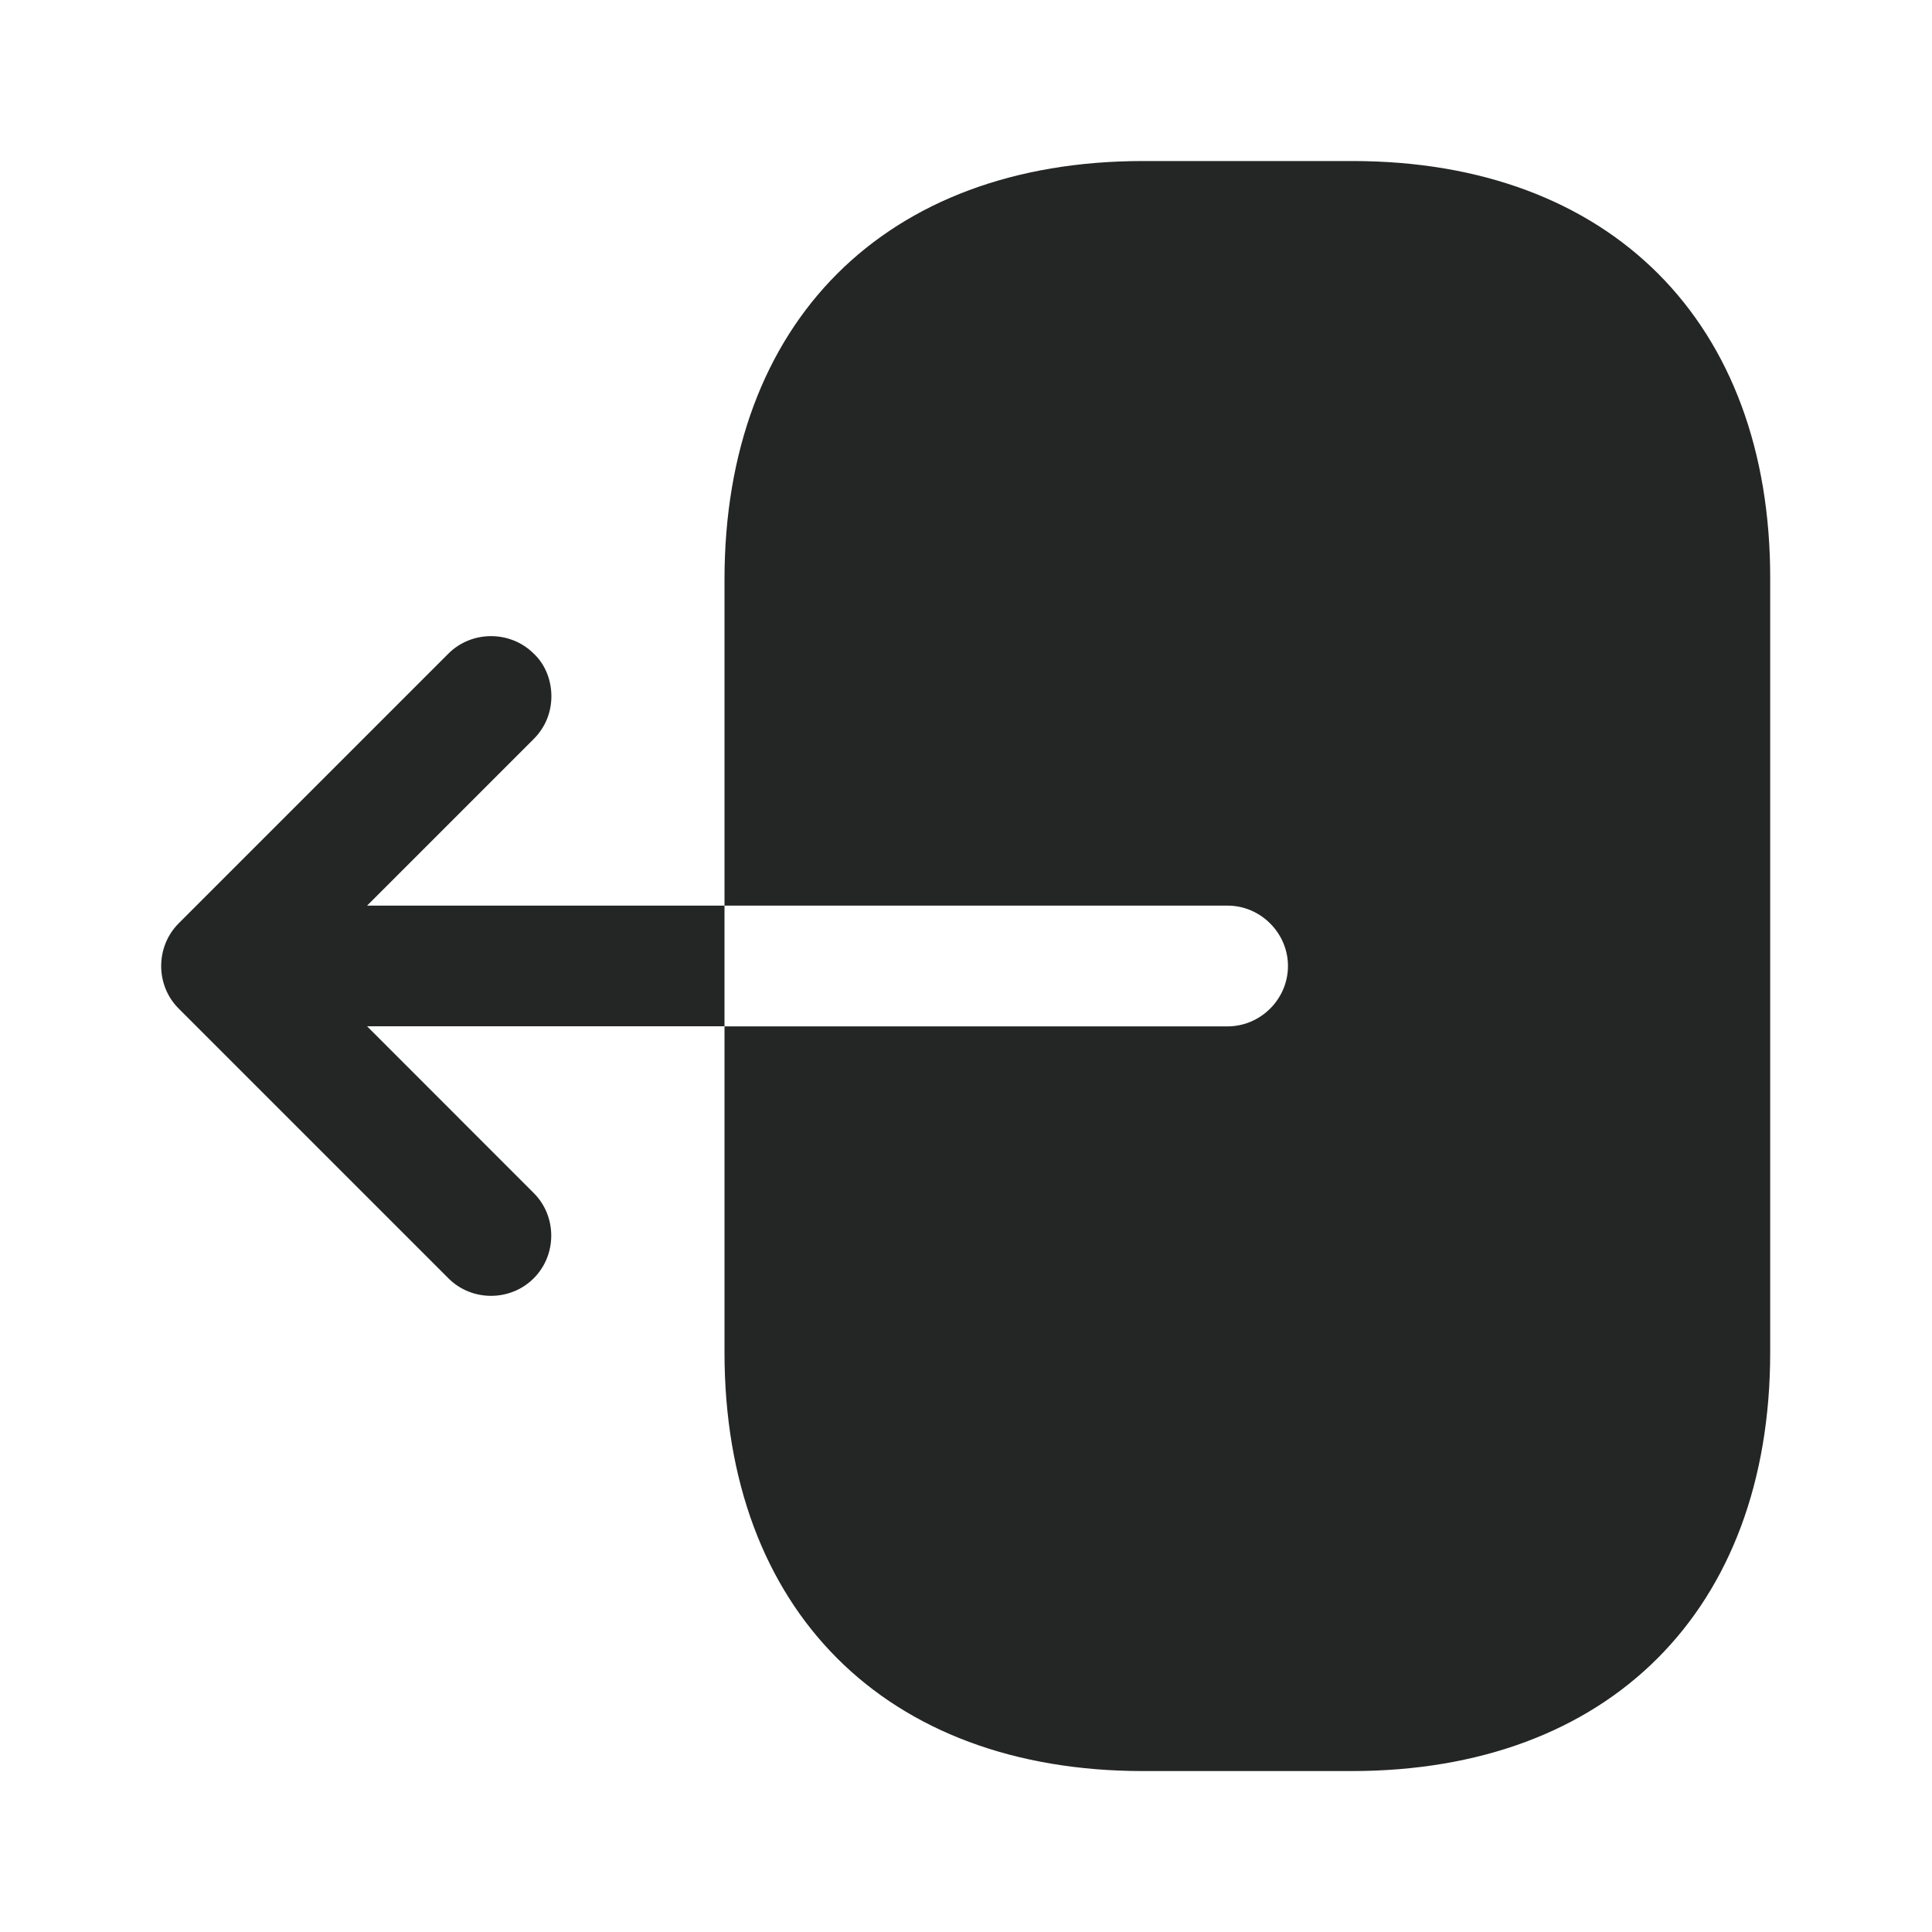 <svg width="20" height="20" viewBox="0 0 20 20" fill="none" xmlns="http://www.w3.org/2000/svg">
<path d="M14 1.667H11.833C9.167 1.667 7.5 3.334 7.5 6V9.375H12.708C13.05 9.375 13.333 9.659 13.333 10C13.333 10.342 13.05 10.625 12.708 10.625H7.5V14C7.5 16.667 9.167 18.334 11.833 18.334H13.992C16.658 18.334 18.325 16.667 18.325 14V6C18.333 3.334 16.667 1.667 14 1.667Z" fill="#242626"/>
<path d="M3.8 9.375L5.525 7.65C5.65 7.525 5.708 7.366 5.708 7.208C5.708 7.05 5.65 6.883 5.525 6.766C5.283 6.525 4.883 6.525 4.642 6.766L1.85 9.558C1.608 9.8 1.608 10.2 1.85 10.441L4.642 13.233C4.883 13.475 5.283 13.475 5.525 13.233C5.767 12.991 5.767 12.591 5.525 12.35L3.8 10.624H7.5V9.375H3.8Z" fill="#242626"/>
</svg>
